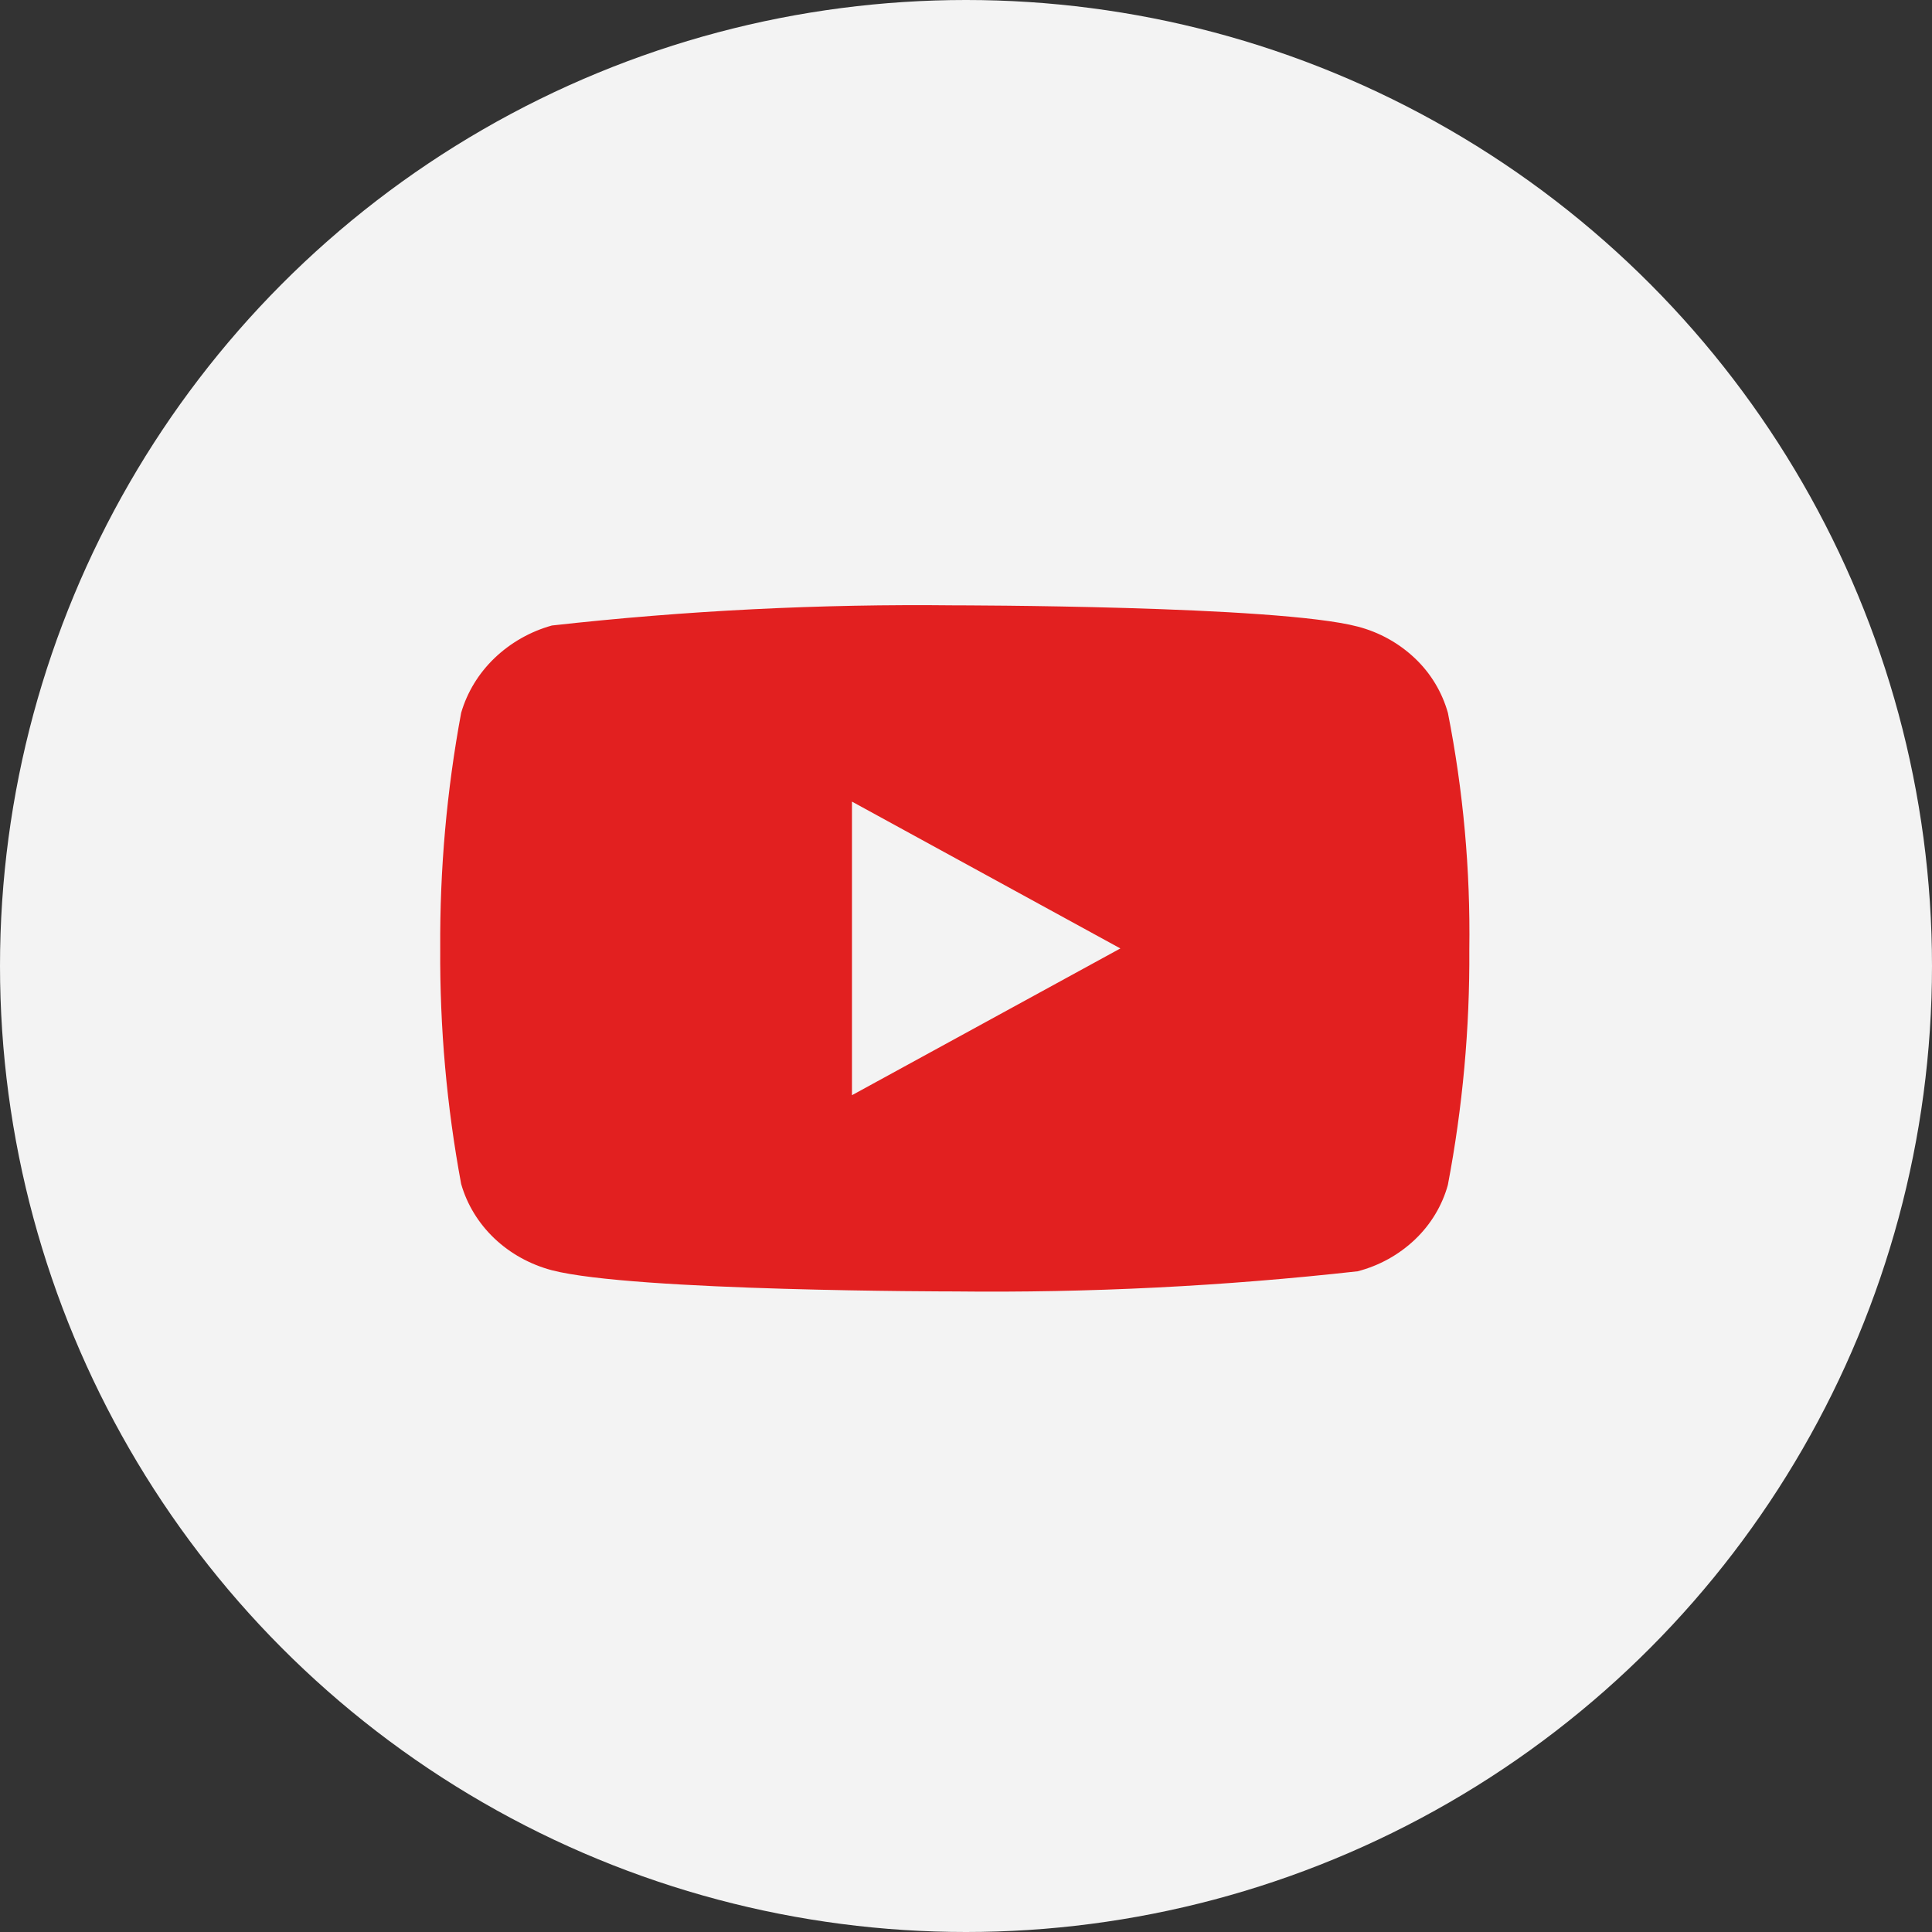 <svg width="79" height="79" viewBox="0 0 79 79" fill="none" xmlns="http://www.w3.org/2000/svg">
<rect x="0" y="0" width="79" height="79" fill="#333333" stroke="none"/>
<circle cx="39.5" cy="39.5" r="39.5" fill="#F3F3F3"/>
<path d="M59.205 29.149C58.966 28.299 58.502 27.529 57.861 26.922C57.203 26.296 56.395 25.849 55.515 25.621C52.223 24.753 39.031 24.753 39.031 24.753C33.531 24.691 28.033 24.966 22.567 25.577C21.687 25.822 20.881 26.279 20.221 26.91C19.572 27.534 19.102 28.304 18.857 29.147C18.267 32.324 17.981 35.549 18.001 38.78C17.98 42.008 18.266 45.232 18.857 48.413C19.097 49.253 19.565 50.019 20.215 50.638C20.866 51.257 21.676 51.704 22.567 51.941C25.903 52.807 39.031 52.807 39.031 52.807C44.537 52.869 50.042 52.594 55.515 51.983C56.395 51.755 57.203 51.308 57.861 50.682C58.51 50.063 58.971 49.293 59.203 48.455C59.808 45.279 60.102 42.053 60.081 38.82C60.127 35.574 59.833 32.332 59.205 29.147V29.149ZM34.837 44.783V32.778L45.812 38.782L34.837 44.783Z" fill="#E22020"/>
</svg>
